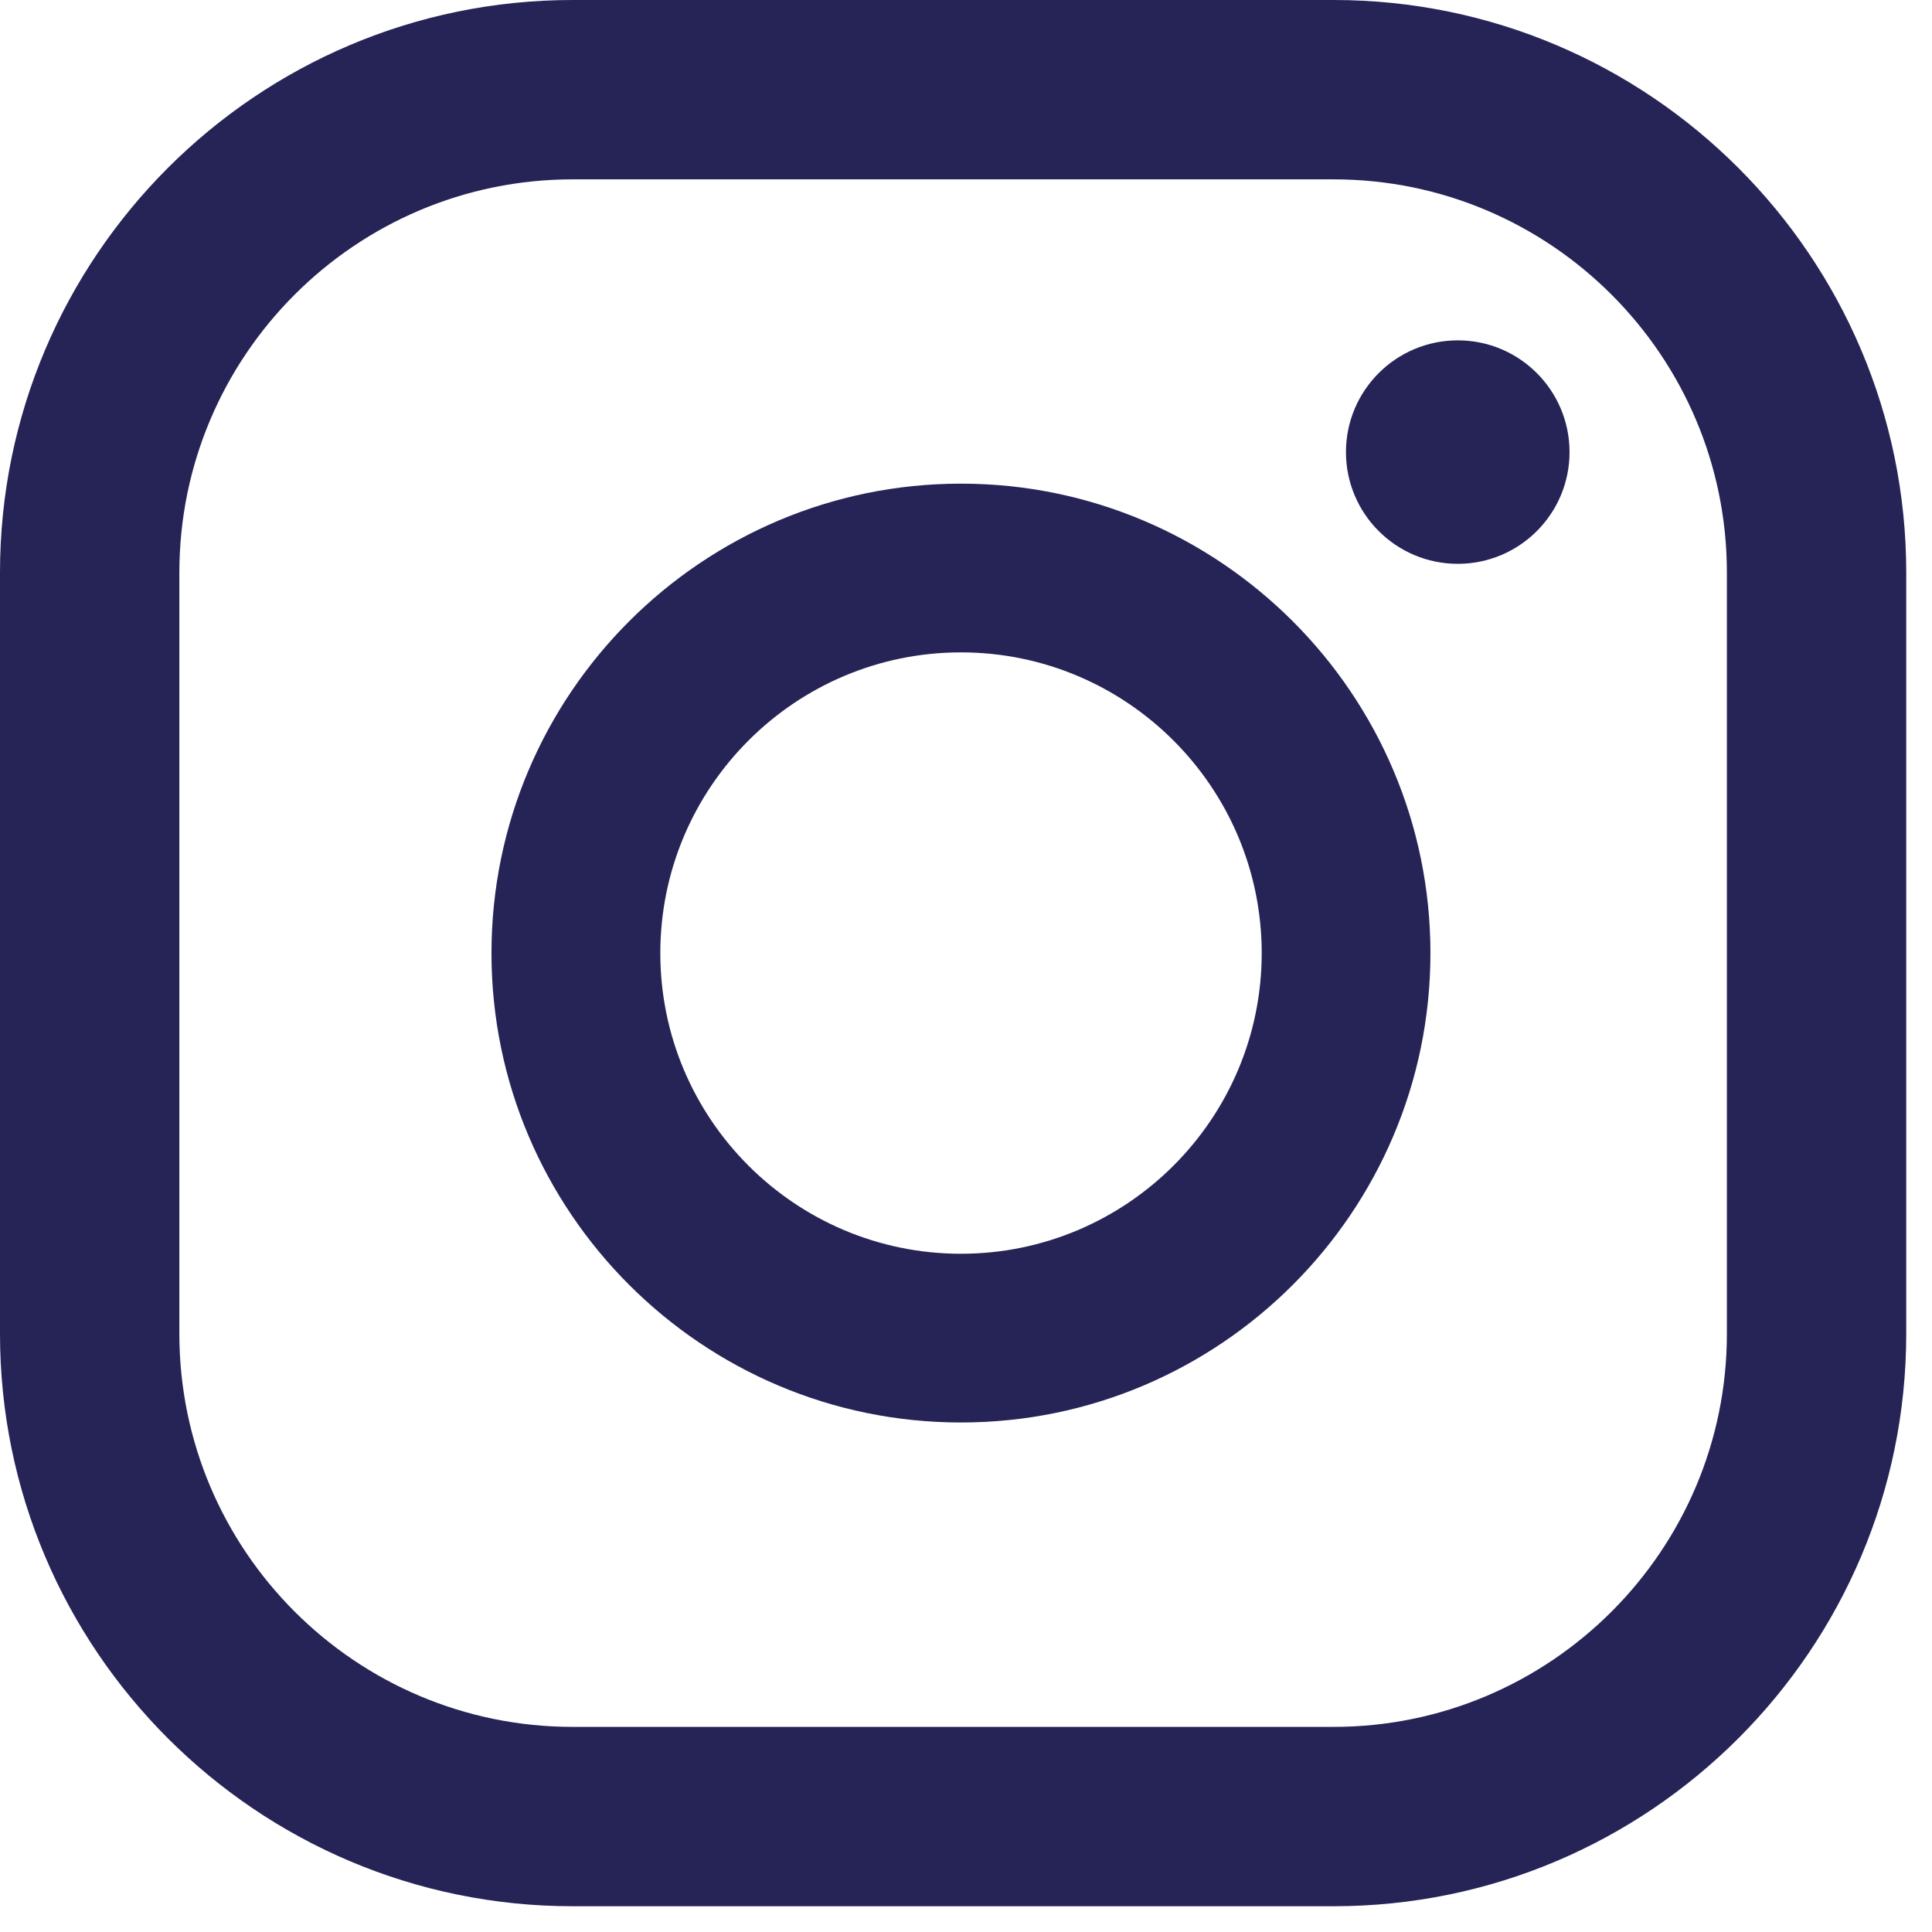 <svg width="18" height="18" viewBox="0 0 18 18" fill="none" xmlns="http://www.w3.org/2000/svg">
<path d="M13.582 3.171C13.007 3.171 12.54 3.637 12.54 4.212C12.54 4.787 13.007 5.253 13.582 5.253C14.157 5.253 14.623 4.787 14.623 4.212C14.623 3.637 14.157 3.171 13.582 3.171Z" fill="#262357"/>
<path d="M8.953 11.681C7.408 11.681 6.152 10.425 6.152 8.88C6.152 7.335 7.408 6.078 8.953 6.078C10.498 6.078 11.755 7.335 11.755 8.88C11.755 10.425 10.498 11.681 8.953 11.681ZM8.953 4.506C6.541 4.506 4.579 6.468 4.579 8.88C4.579 11.291 6.541 13.253 8.953 13.253C11.365 13.253 13.327 11.291 13.327 8.88C13.327 6.468 11.365 4.506 8.953 4.506" fill="#262357"/>
<path d="M5.335 1.671C3.314 1.671 1.671 3.314 1.671 5.335V12.426C1.671 14.446 3.314 16.089 5.335 16.089H12.425C14.445 16.089 16.089 14.446 16.089 12.426V5.335C16.089 3.314 14.445 1.671 12.425 1.671H5.335ZM12.425 17.76H5.335C2.393 17.76 0 15.367 0 12.426V5.335C0 2.393 2.393 -2.00519e-05 5.335 -2.00519e-05H12.425C15.367 -2.00519e-05 17.76 2.393 17.76 5.335V12.426C17.76 15.367 15.367 17.76 12.425 17.76Z" fill="#262357"/>
</svg>
